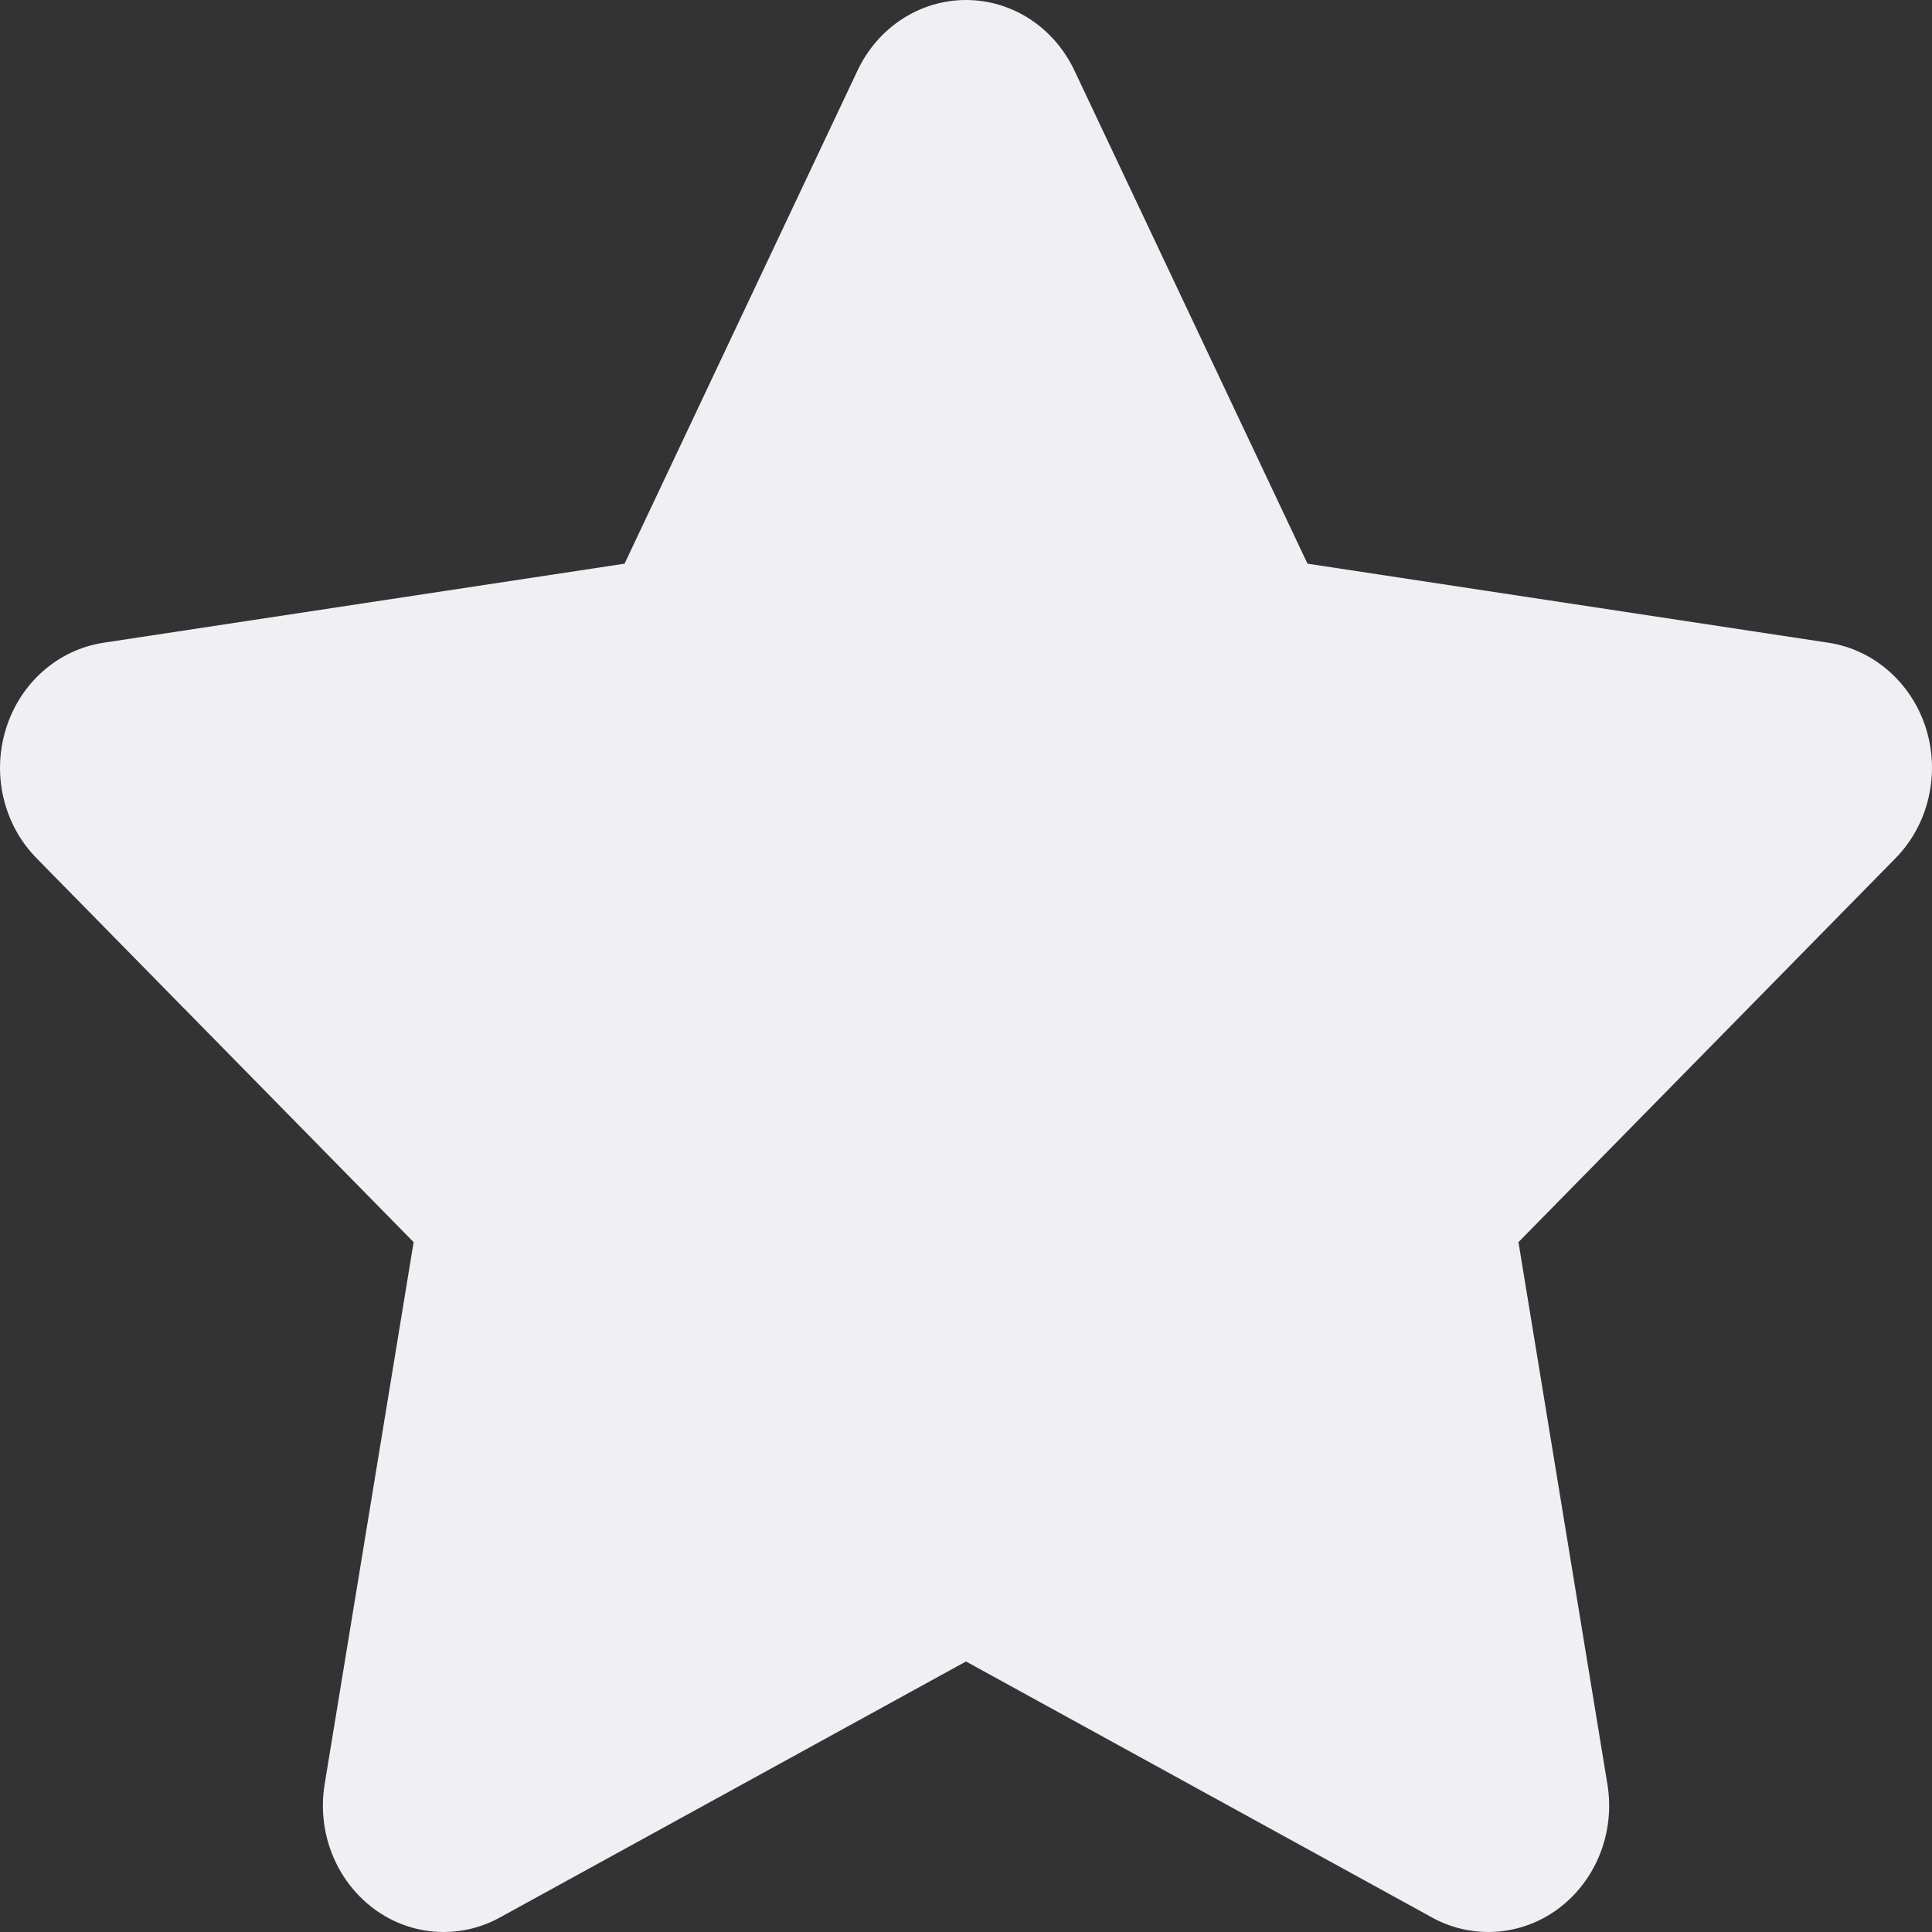 <svg width="44" height="44" viewBox="0 0 44 44" fill="none" xmlns="http://www.w3.org/2000/svg">
<rect x="0" y="0" width="44" height="44" fill="#333333" stroke="none"/>
<path d="M43.866 16.597C43.541 15.556 42.679 14.796 41.644 14.638L29.777 12.837L24.469 1.605C24.004 0.621 23.049 0 22 0C20.95 0 19.995 0.621 19.53 1.605L14.224 12.837L2.357 14.638C1.319 14.796 0.458 15.556 0.136 16.597C-0.189 17.638 0.08 18.78 0.832 19.545L9.42 28.289L7.393 40.638C7.217 41.716 7.641 42.806 8.489 43.451C8.965 43.816 9.533 44 10.105 44C10.543 44 10.983 43.891 11.386 43.669L22 37.839L32.613 43.669C33.015 43.891 33.456 44 33.894 44C34.464 44 35.034 43.816 35.513 43.451C36.361 42.806 36.785 41.716 36.608 40.638L34.582 28.289L43.17 19.545C43.919 18.783 44.188 17.638 43.866 16.597Z" fill="#EFEFF4"/>
</svg>

